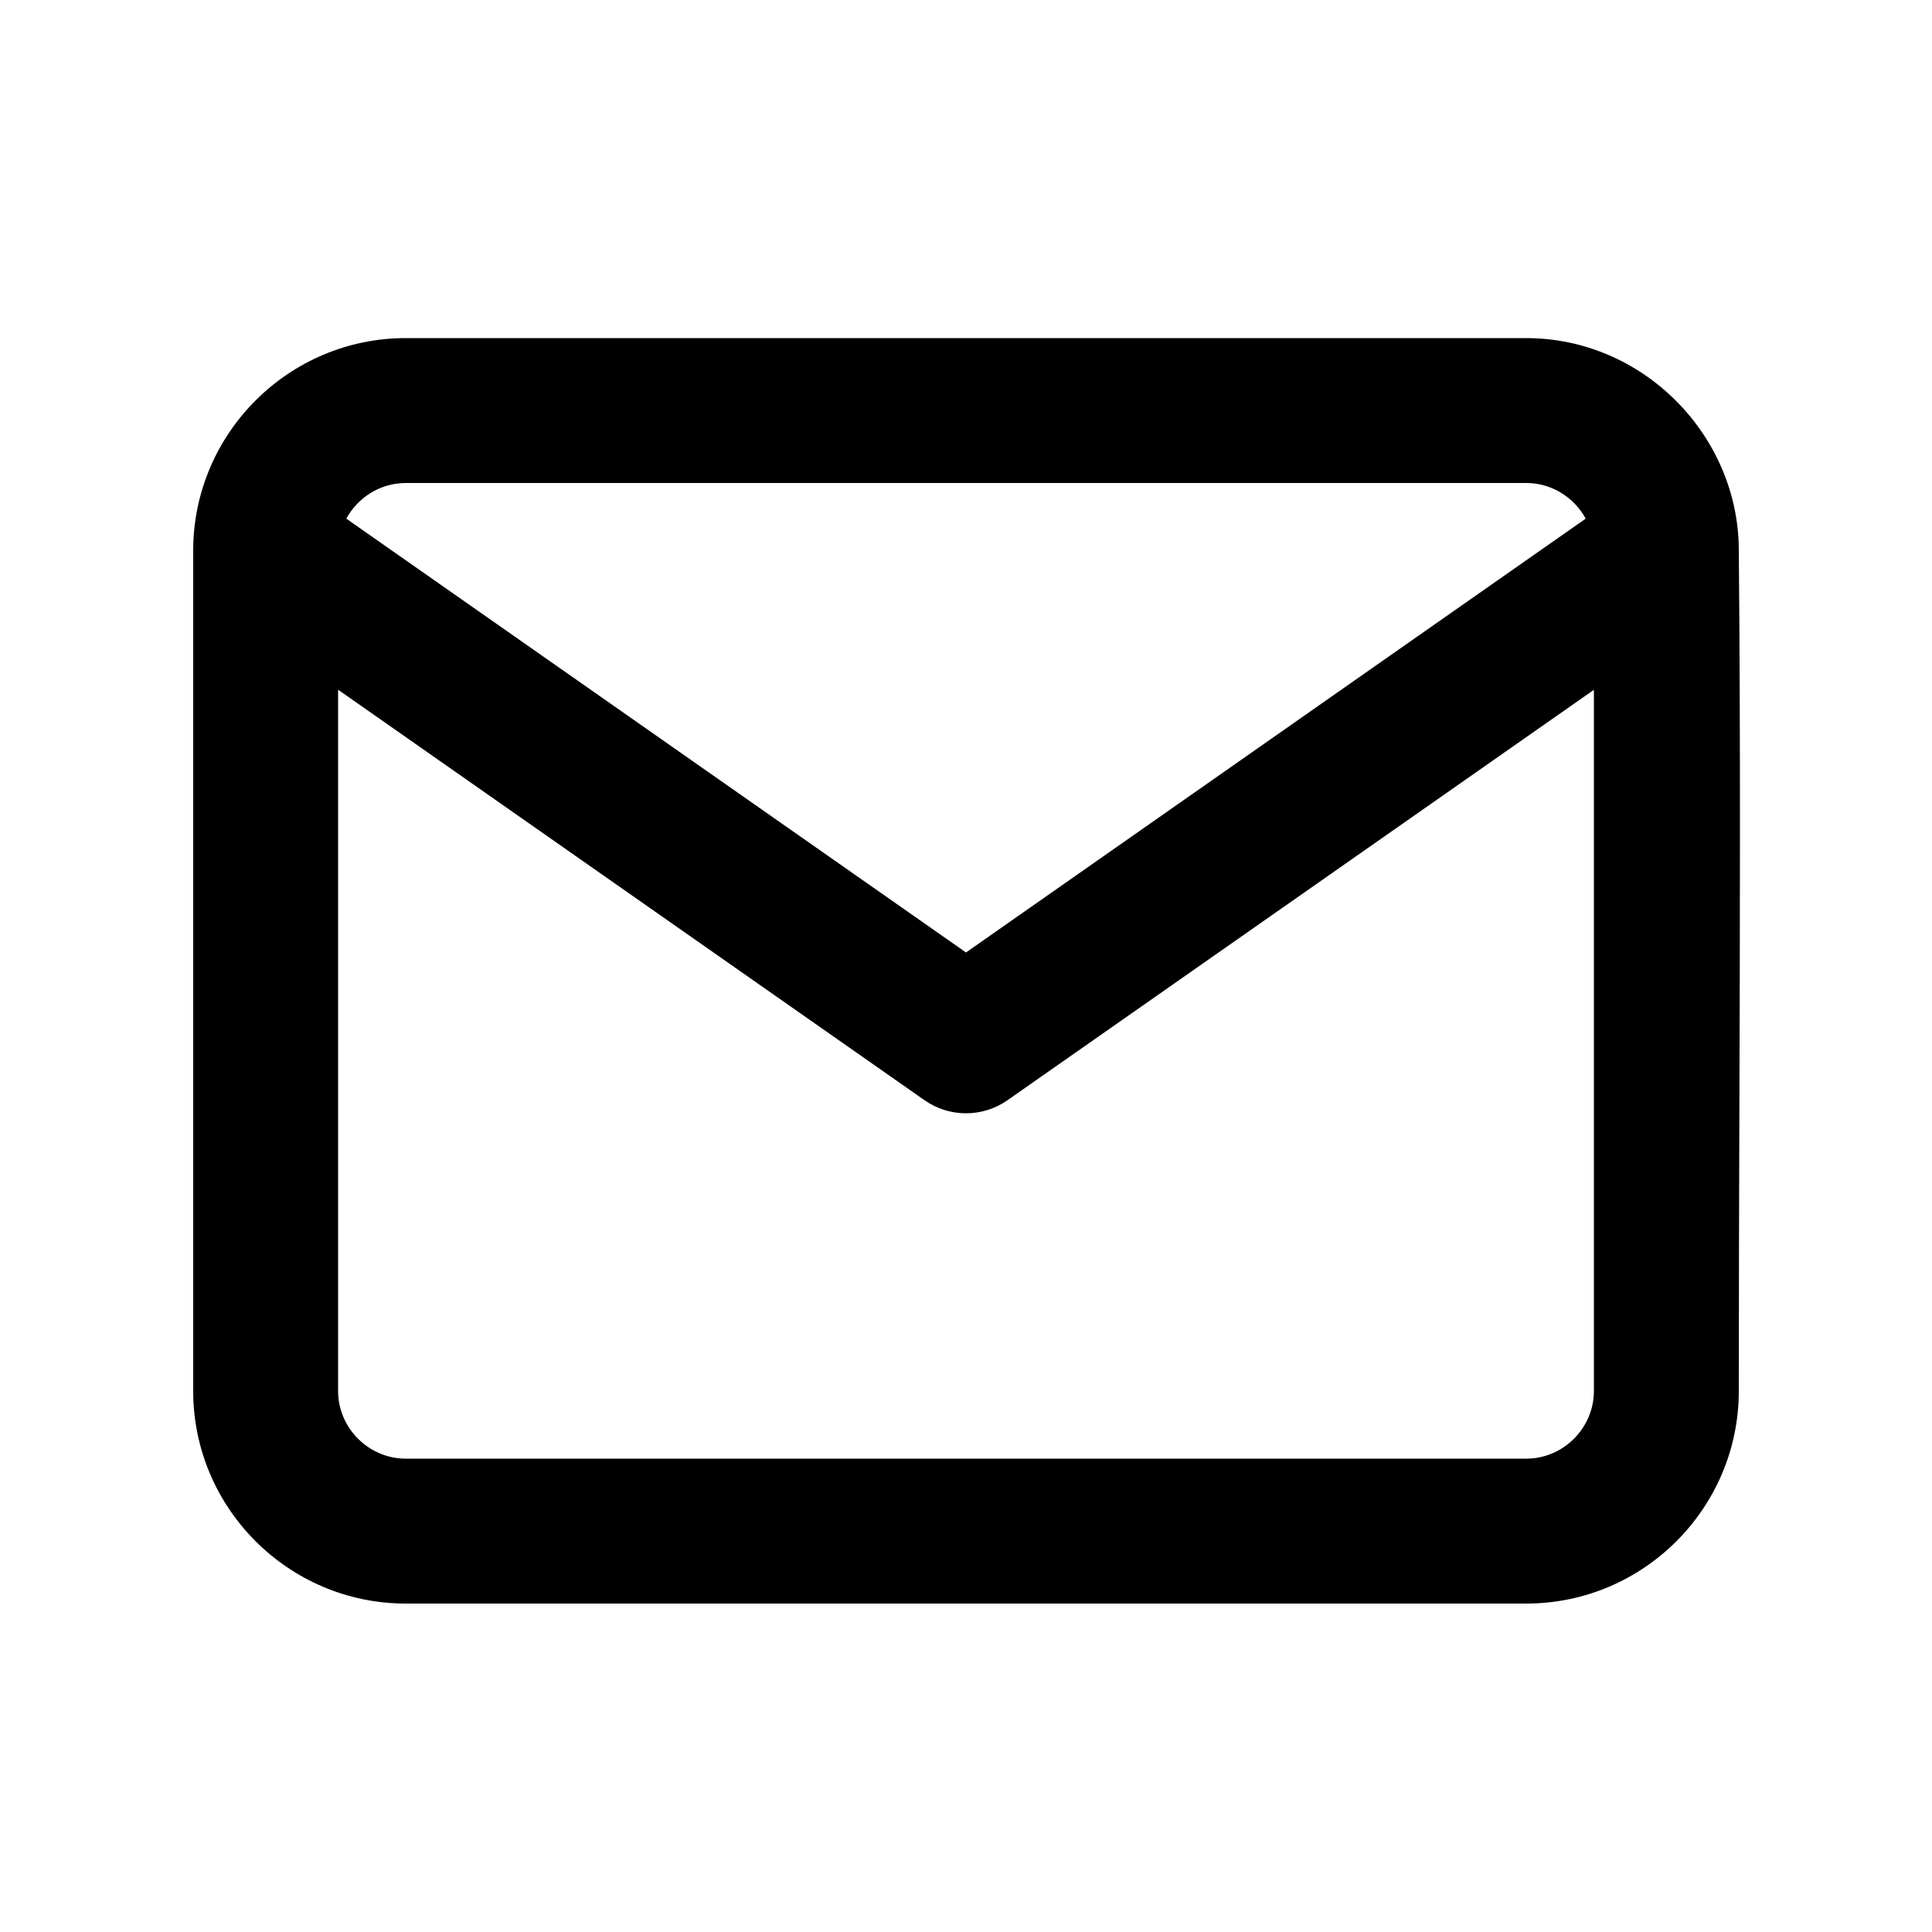 <svg width="20" height="20" viewBox="0 0 20 20" xmlns="http://www.w3.org/2000/svg">
<path fill-rule="evenodd" clip-rule="evenodd" d="M3.585 5.369C3.704 5.15 3.936 5 4.2 5H15.8C16.064 5 16.296 5.15 16.415 5.369L10 9.86L3.585 5.369ZM2 5.687C2 5.694 2 5.702 2 5.709V14.4C2 15.612 2.988 16.6 4.2 16.6H15.8C17.012 16.6 18 15.612 18 14.4C18 13.432 18.003 12.465 18.006 11.497C18.012 9.563 18.018 7.63 18 5.697C18 5.694 18 5.691 18 5.688C18 5.685 18 5.682 18 5.68C17.989 4.499 17.005 3.5 15.8 3.5H4.2C2.993 3.5 2.007 4.481 2 5.687ZM16.5 7.141V14.4C16.5 14.783 16.183 15.1 15.8 15.1H4.2C3.817 15.1 3.5 14.783 3.5 14.4V7.14L9.57 11.389C9.828 11.57 10.172 11.57 10.43 11.389L16.5 7.141Z" />
</svg>
